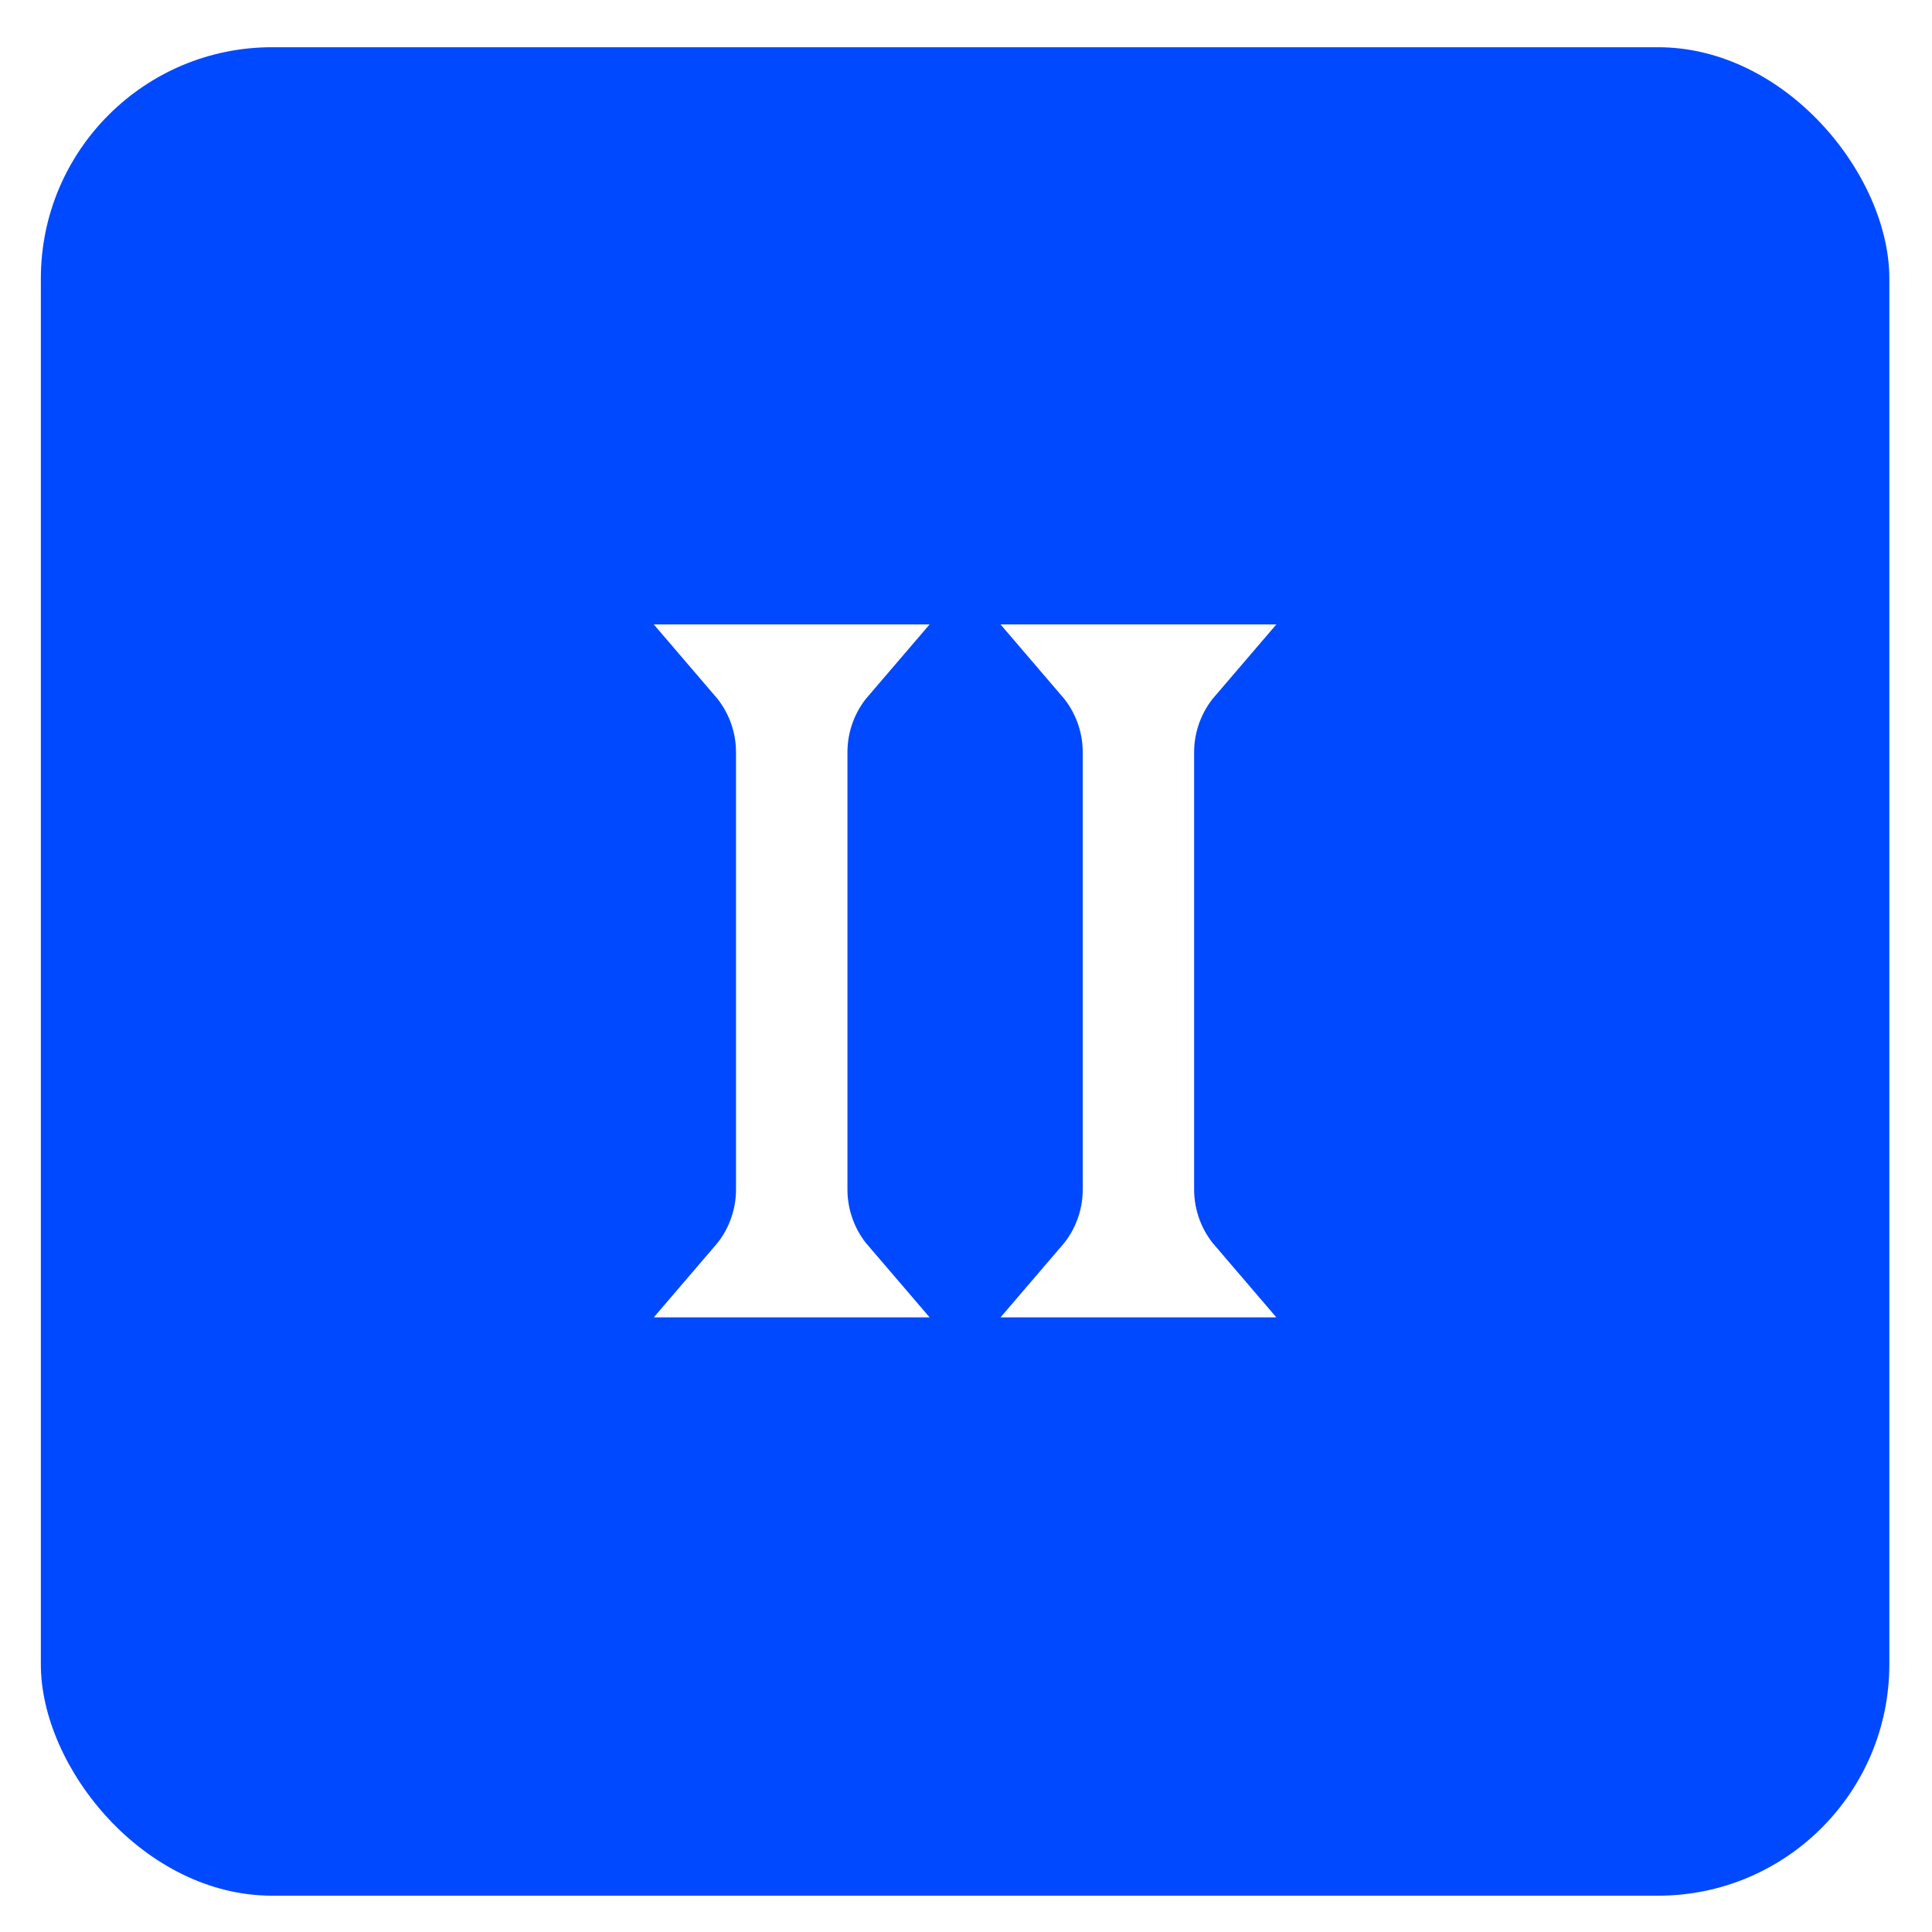 <svg width="34" height="34" viewBox="0 0 34 34" fill="none" xmlns="http://www.w3.org/2000/svg">
<g filter="url(#filter0_b_10_8097)">
<rect x="0.719" y="0.831" width="32.53" height="32.53" rx="4.07" fill="#0049FF"/>
<path d="M14.701 11.751C14.351 12.159 14.151 12.685 14.151 13.239V20.932C14.151 21.487 14.351 22.013 14.701 22.421H13.164C13.514 22.013 13.715 21.487 13.715 20.932V13.239C13.715 12.685 13.514 12.159 13.164 11.751H14.701Z" stroke="white" stroke-width="1.525"/>
<path d="M20.803 11.751C20.453 12.159 20.252 12.685 20.252 13.239V20.932C20.252 21.487 20.453 22.013 20.803 22.421H19.266C19.616 22.013 19.817 21.487 19.817 20.932V13.239C19.817 12.685 19.616 12.159 19.266 11.751H20.803Z" stroke="white" stroke-width="1.525"/>
</g>
<defs>
<filter id="filter0_b_10_8097" x="-3.281" y="-3.169" width="40.53" height="40.53" filterUnits="userSpaceOnUse" color-interpolation-filters="sRGB">
<feFlood flood-opacity="0" result="BackgroundImageFix"/>
<feGaussianBlur in="BackgroundImageFix" stdDeviation="2"/>
<feComposite in2="SourceAlpha" operator="in" result="effect1_backgroundBlur_10_8097"/>
<feBlend mode="normal" in="SourceGraphic" in2="effect1_backgroundBlur_10_8097" result="shape"/>
</filter>
</defs>
</svg>

